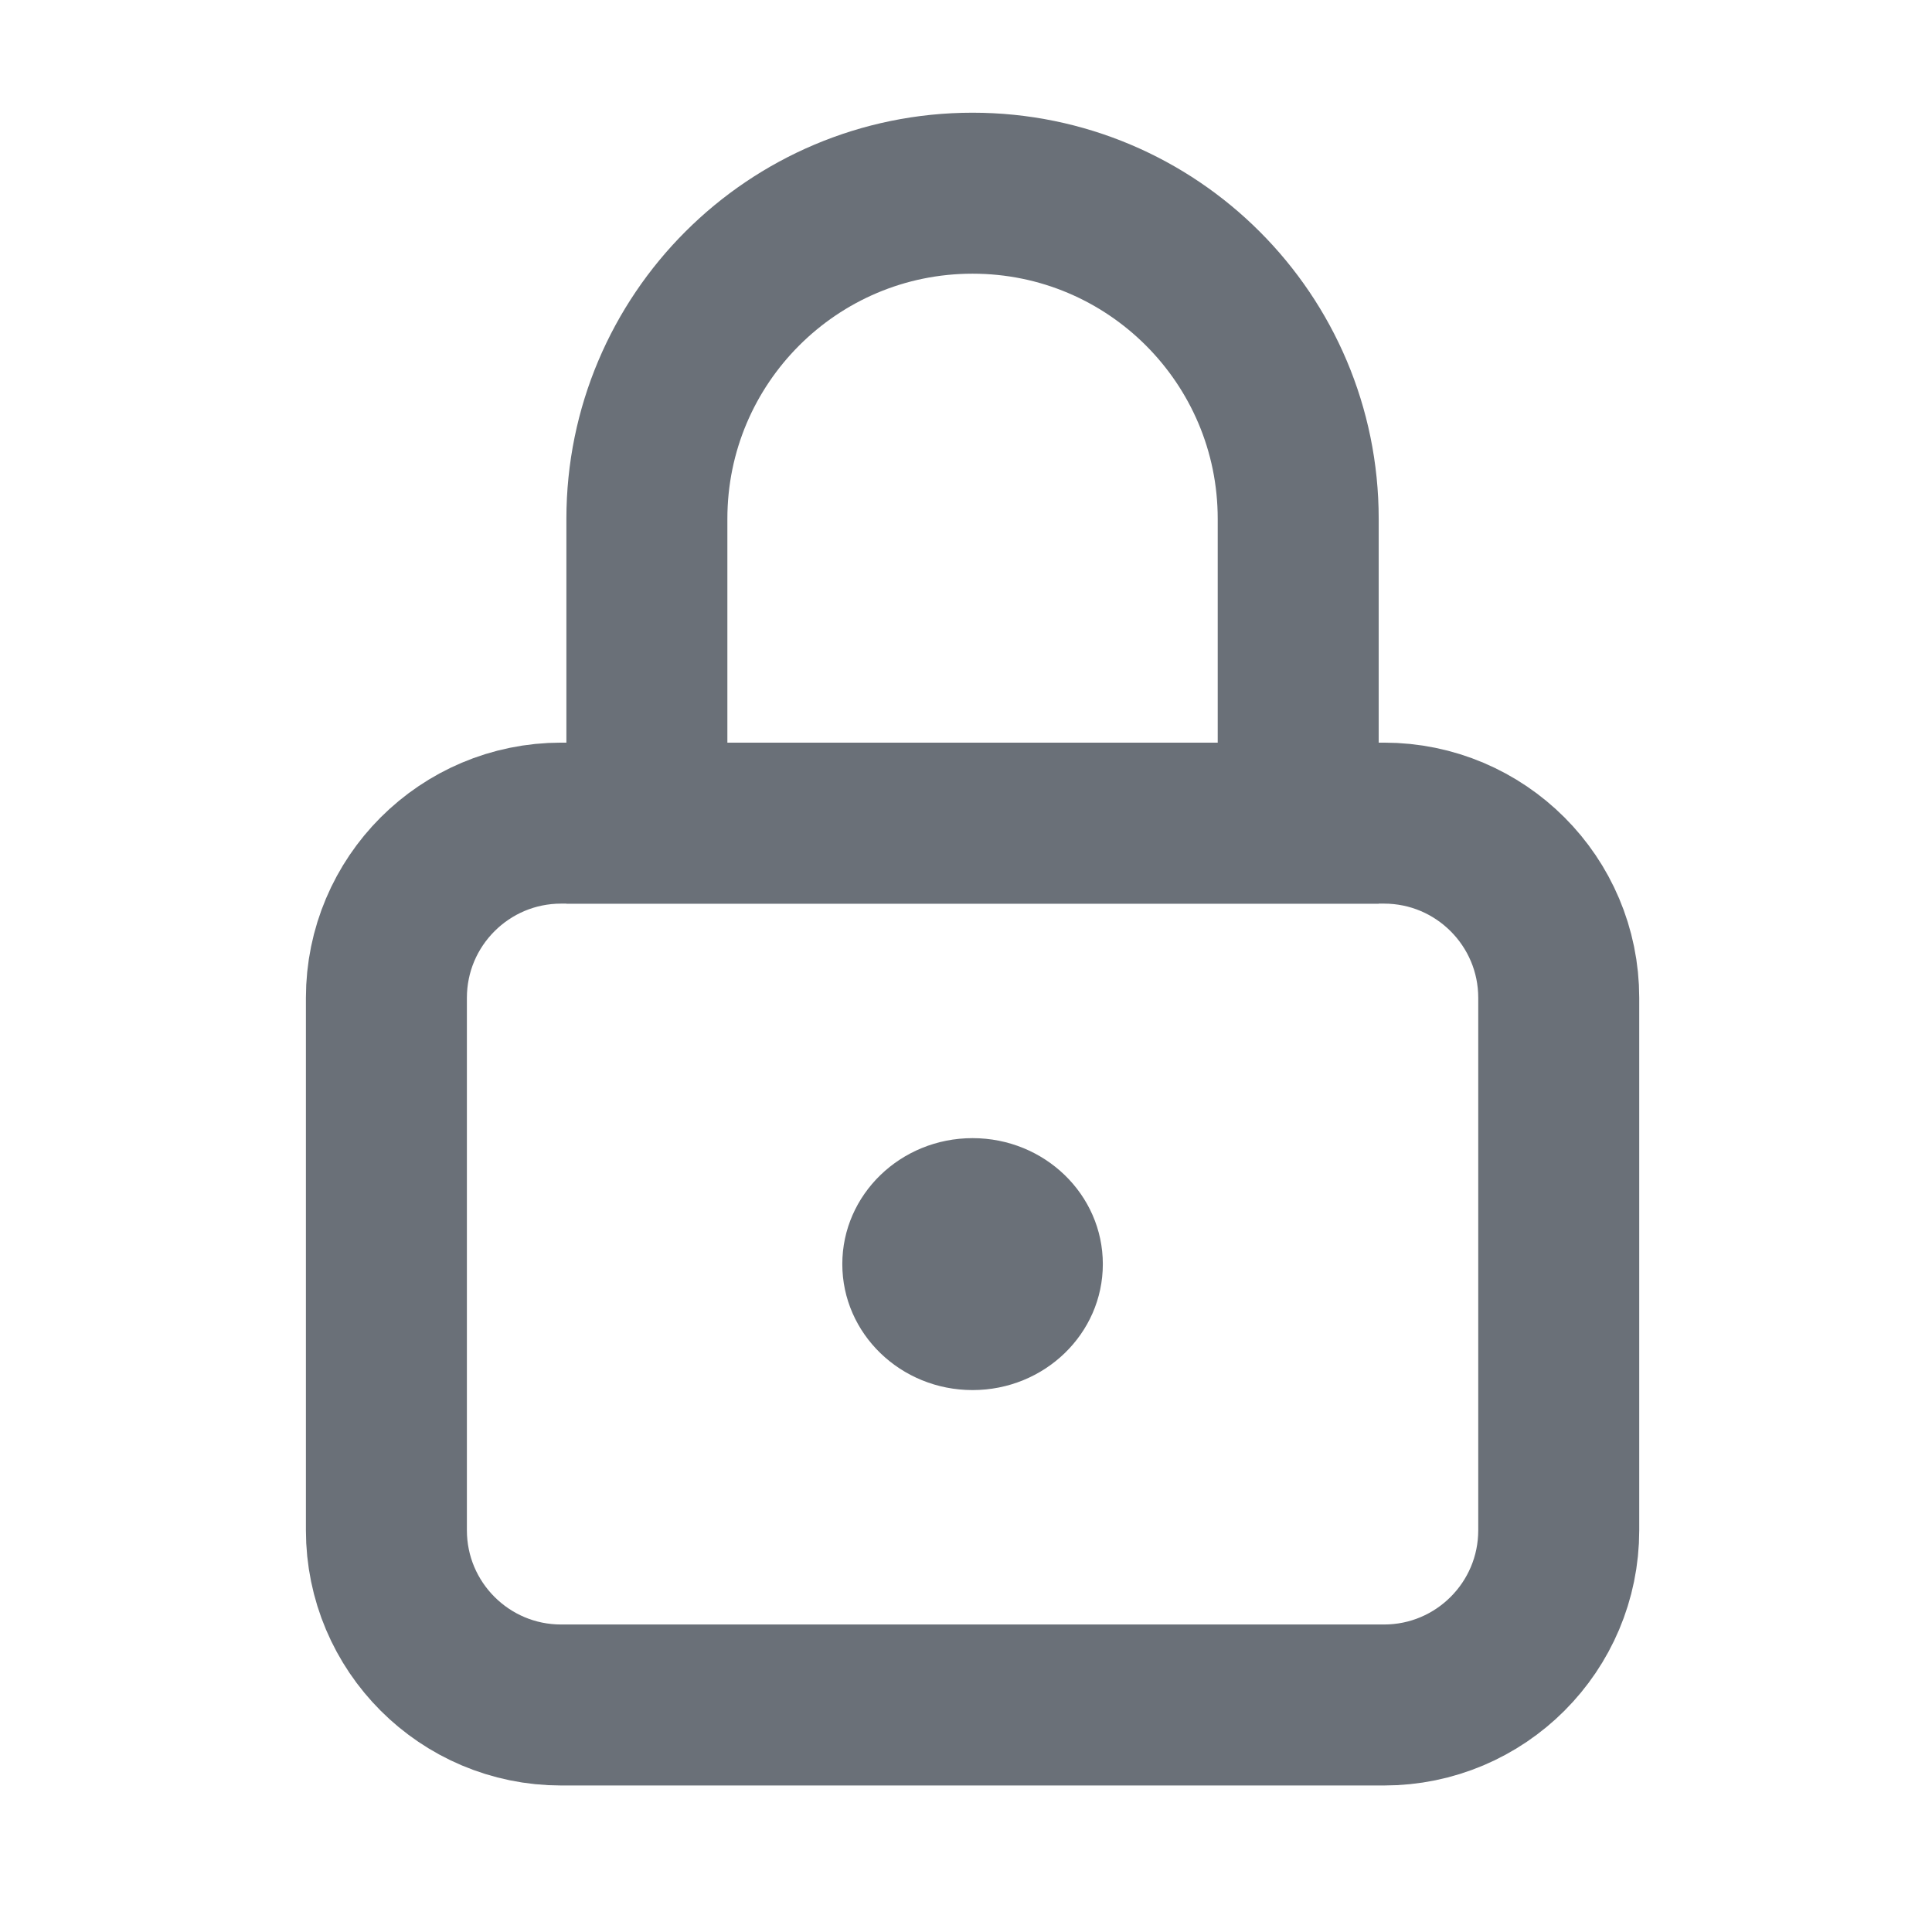 <svg height="40" viewBox="0 0 40 40" width="40" xmlns="http://www.w3.org/2000/svg"><g fill="none" fill-rule="evenodd" transform="translate(8 4)"><path d="m3.618 13.042h17.036c1.998 0 3.618 1.62 3.618 3.618v11.022c0 1.998-1.62 3.618-3.618 3.618h-17.036c-1.998 0-3.618-1.62-3.618-3.618v-11.022c0-1.998 1.62-3.618 3.618-3.618z" stroke="#6a7078" stroke-width="3.333"/><path d="m12.136 0c3.724 0 6.742 3.019 6.742 6.742v6.3h-13.485v-6.3c0-3.724 3.019-6.742 6.742-6.742z" stroke="#6a7078" stroke-width="3.333"/><ellipse cx="12.136" cy="22.172" fill="#6a7078" rx="2.697" ry="2.608"/></g></svg>